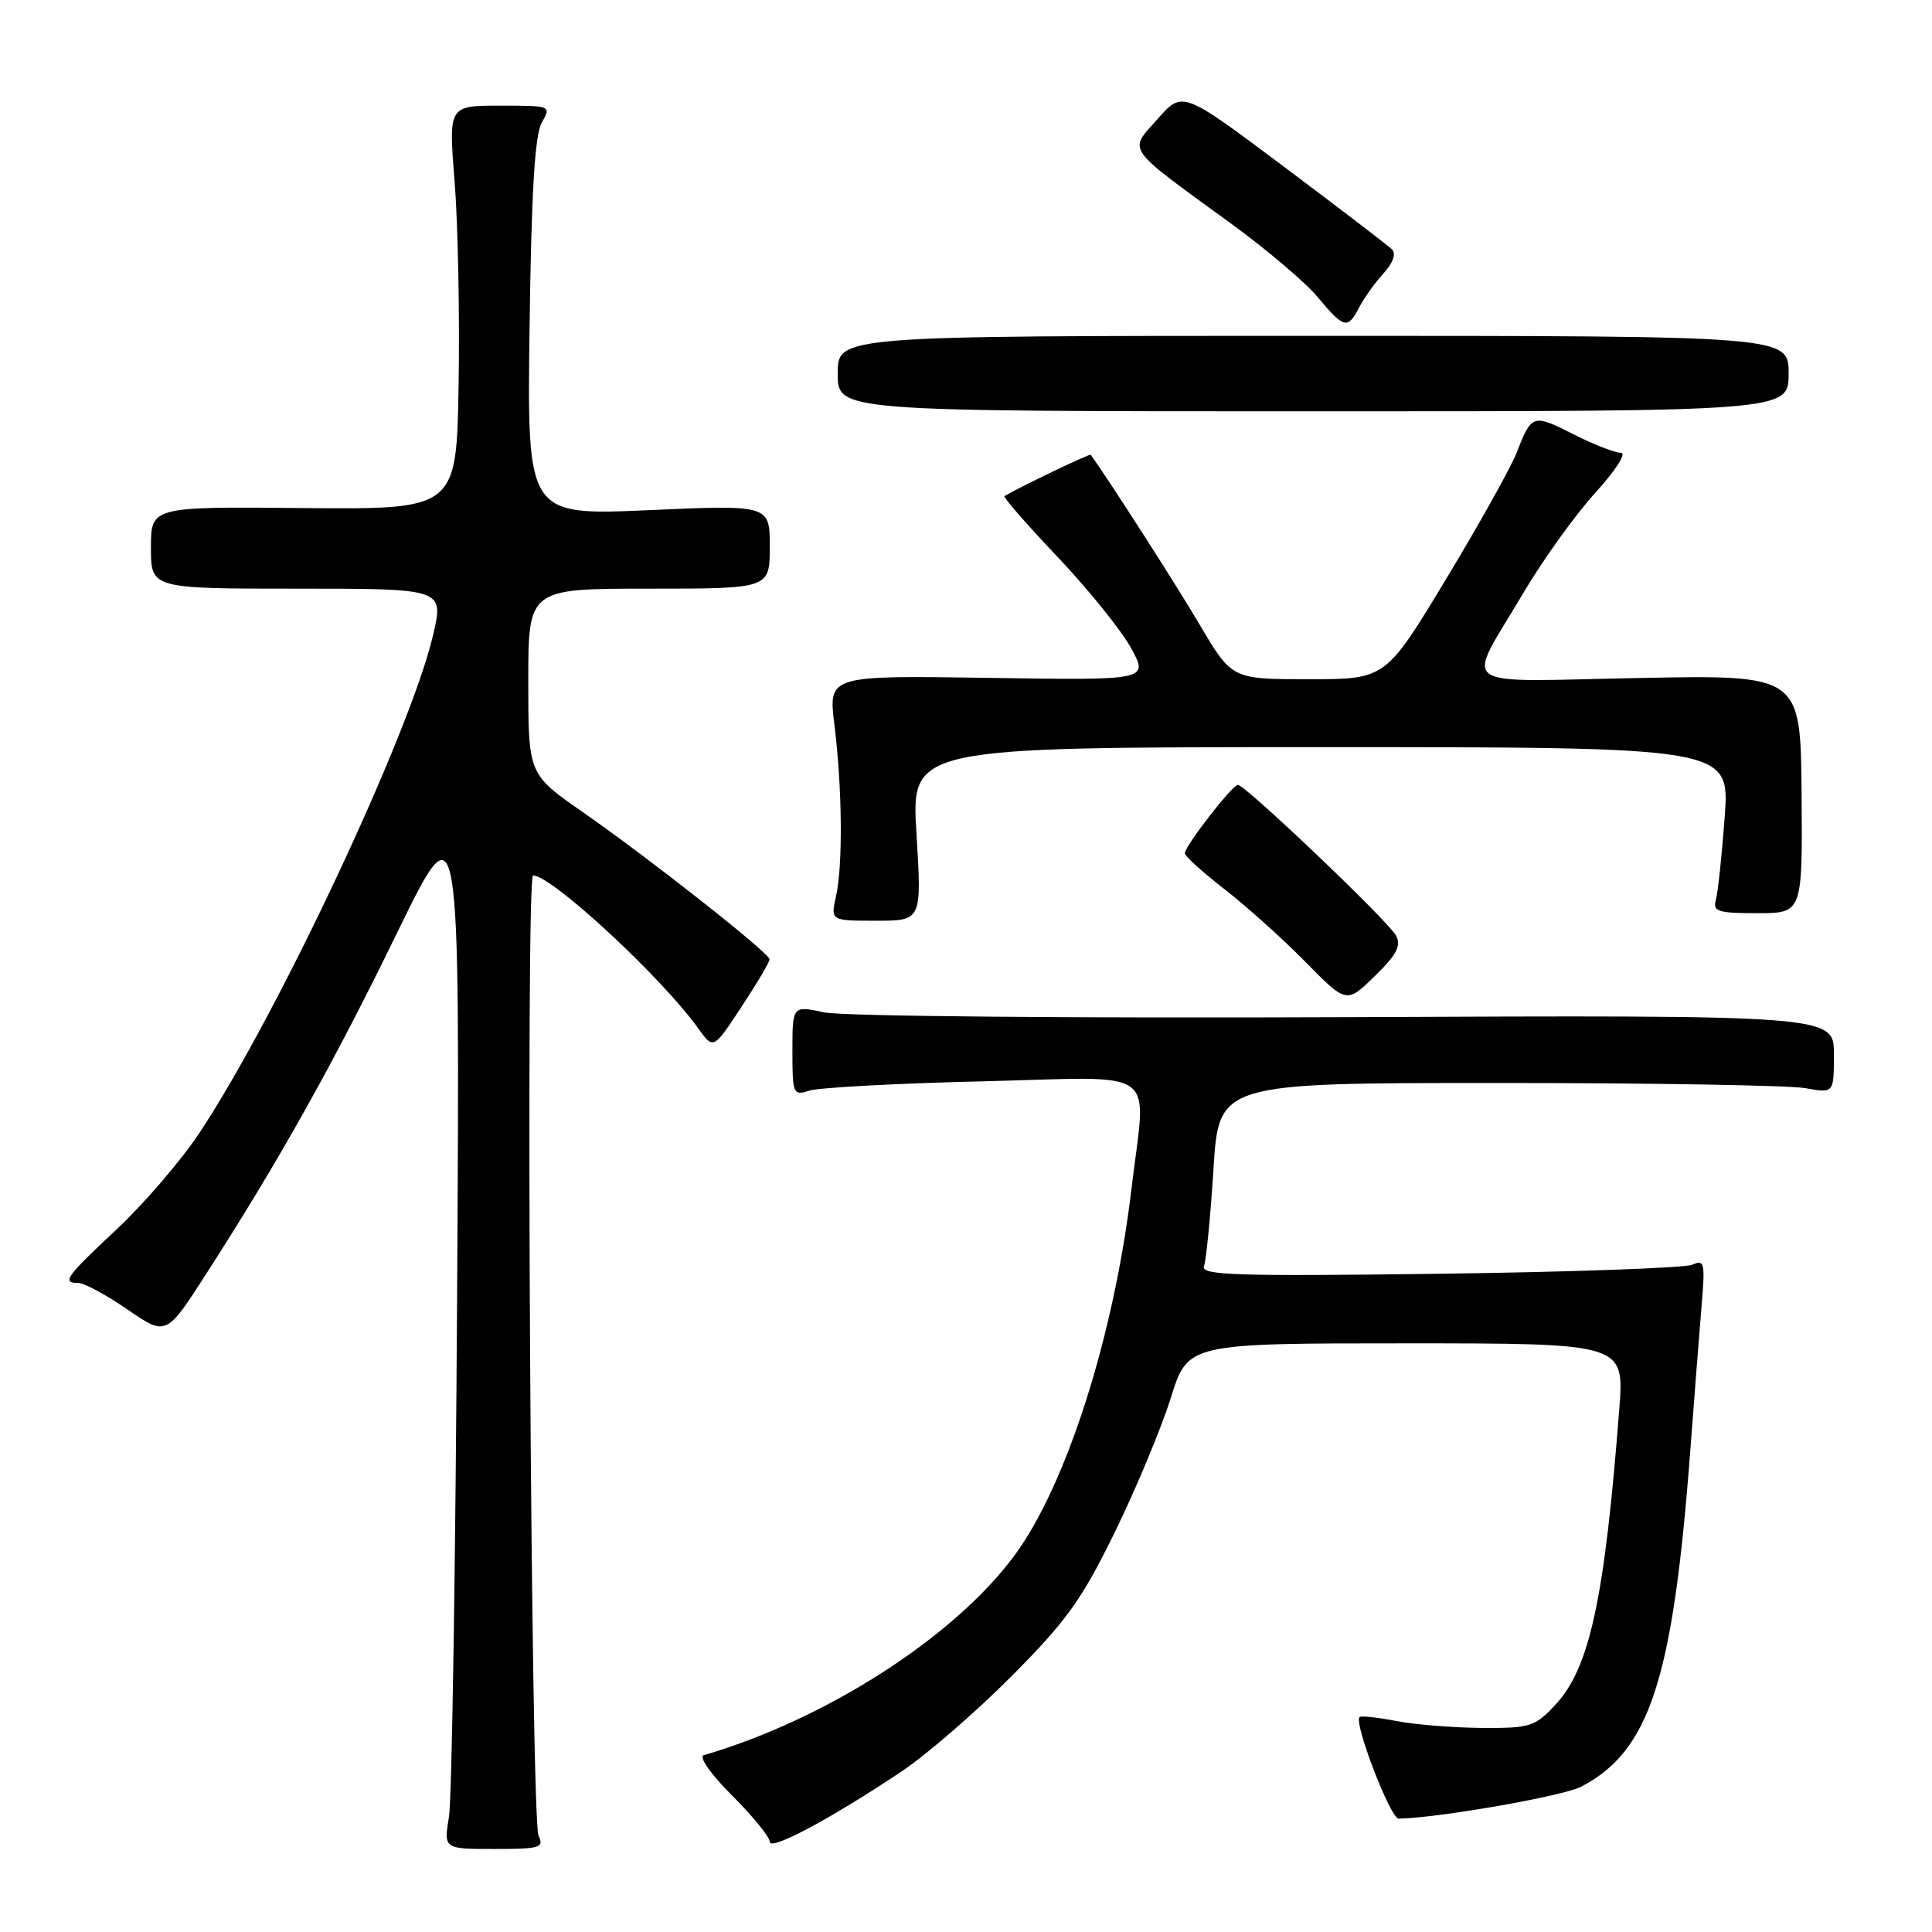 <?xml version="1.0" encoding="UTF-8" standalone="no"?>
<!DOCTYPE svg PUBLIC "-//W3C//DTD SVG 1.1//EN" "http://www.w3.org/Graphics/SVG/1.1/DTD/svg11.dtd" >
<svg xmlns="http://www.w3.org/2000/svg" xmlns:xlink="http://www.w3.org/1999/xlink" version="1.1" viewBox="0 0 256 256">
 <g >
 <path fill="currentColor"
d=" M 71.36 243.25 C 70.34 241.18 69.63 116.00 70.63 116.00 C 73.11 116.00 87.64 129.46 92.53 136.28 C 94.53 139.07 94.53 139.07 98.26 133.40 C 100.32 130.27 101.99 127.45 101.97 127.11 C 101.93 126.27 86.06 113.76 77.25 107.63 C 70.00 102.59 70.00 102.59 70.00 90.30 C 70.00 78.00 70.00 78.00 86.00 78.00 C 102.00 78.00 102.00 78.00 102.00 72.44 C 102.00 66.89 102.00 66.89 85.92 67.60 C 69.84 68.30 69.84 68.30 70.17 43.40 C 70.41 25.47 70.86 17.87 71.79 16.25 C 73.06 14.01 73.04 14.00 66.25 14.00 C 59.43 14.00 59.43 14.00 60.24 24.08 C 60.68 29.62 60.92 41.66 60.77 50.83 C 60.50 67.50 60.50 67.50 40.25 67.32 C 20.00 67.13 20.00 67.13 20.00 72.57 C 20.00 78.00 20.00 78.00 39.41 78.00 C 58.82 78.00 58.82 78.00 57.38 84.17 C 54.39 97.02 36.76 134.54 26.41 150.14 C 23.98 153.79 19.07 159.51 15.50 162.85 C 8.68 169.23 8.13 170.00 10.39 170.00 C 11.15 170.00 14.08 171.58 16.90 173.52 C 22.02 177.04 22.02 177.04 27.34 168.77 C 36.99 153.77 44.18 140.93 52.62 123.60 C 60.95 106.50 60.95 106.50 60.57 171.50 C 60.36 207.25 59.88 238.41 59.49 240.75 C 58.79 245.00 58.79 245.00 65.50 245.00 C 71.55 245.00 72.13 244.83 71.36 243.25 Z  M 119.50 234.70 C 122.80 232.49 129.35 226.82 134.05 222.09 C 141.35 214.75 143.34 211.97 147.73 203.00 C 150.55 197.22 153.88 189.24 155.13 185.25 C 157.39 178.00 157.39 178.00 186.32 178.00 C 215.24 178.00 215.24 178.00 214.56 186.75 C 212.62 211.88 210.64 221.03 206.10 225.89 C 203.39 228.80 202.75 229.00 196.35 228.96 C 192.58 228.93 187.47 228.52 185.00 228.04 C 182.53 227.56 180.34 227.33 180.15 227.52 C 179.36 228.30 184.25 241.00 185.33 240.98 C 190.63 240.88 207.10 238.00 209.50 236.75 C 218.58 232.03 221.66 222.59 223.95 192.50 C 224.53 184.80 225.23 175.87 225.50 172.64 C 225.94 167.35 225.83 166.86 224.25 167.58 C 223.29 168.01 208.21 168.55 190.75 168.78 C 163.73 169.13 159.07 168.98 159.53 167.78 C 159.83 167.01 160.39 161.23 160.79 154.94 C 161.50 143.50 161.50 143.50 198.50 143.50 C 218.85 143.50 237.19 143.81 239.25 144.19 C 243.00 144.87 243.00 144.87 243.00 139.69 C 243.00 134.50 243.00 134.50 178.25 134.78 C 142.08 134.93 111.63 134.66 109.25 134.15 C 105.00 133.24 105.00 133.24 105.00 139.24 C 105.00 145.00 105.09 145.21 107.25 144.51 C 108.49 144.11 118.84 143.55 130.25 143.28 C 154.13 142.70 151.88 141.07 149.93 157.50 C 147.62 176.98 141.34 196.68 134.48 206.03 C 126.53 216.86 109.49 227.83 93.26 232.57 C 92.55 232.77 94.15 235.06 97.01 237.92 C 99.76 240.66 102.00 243.42 102.00 244.05 C 102.00 245.31 110.18 240.94 119.50 234.70 Z  M 184.97 123.95 C 183.95 122.05 165.01 104.00 164.03 104.00 C 163.29 104.00 157.00 112.10 157.00 113.06 C 157.00 113.44 159.36 115.59 162.25 117.82 C 165.14 120.06 169.96 124.39 172.96 127.44 C 178.42 132.99 178.42 132.99 182.16 129.34 C 185.09 126.49 185.70 125.31 184.97 123.95 Z  M 121.44 110.50 C 120.73 99.00 120.73 99.00 174.97 99.00 C 229.21 99.00 229.21 99.00 228.53 108.25 C 228.16 113.34 227.63 118.29 227.36 119.25 C 226.93 120.78 227.63 121.00 232.85 121.00 C 238.84 121.00 238.84 121.00 238.72 105.21 C 238.59 89.42 238.59 89.42 217.14 89.84 C 192.40 90.31 194.16 91.59 201.79 78.67 C 204.38 74.28 208.68 68.28 211.35 65.34 C 214.11 62.30 215.58 60.00 214.77 60.00 C 213.98 60.00 211.14 58.89 208.45 57.52 C 203.11 54.82 202.95 54.87 200.96 60.00 C 200.21 61.92 196.00 69.46 191.60 76.75 C 183.60 90.00 183.60 90.00 173.41 90.00 C 163.23 90.00 163.23 90.00 158.95 82.75 C 155.74 77.32 147.12 63.88 144.53 60.26 C 144.40 60.08 135.44 64.37 133.10 65.73 C 132.88 65.86 136.03 69.47 140.10 73.76 C 144.17 78.05 148.56 83.49 149.86 85.85 C 152.21 90.15 152.21 90.15 130.98 89.82 C 109.76 89.50 109.76 89.50 110.56 96.00 C 111.60 104.37 111.70 114.61 110.78 118.75 C 110.05 122.00 110.05 122.00 116.10 122.00 C 122.14 122.00 122.14 122.00 121.44 110.50 Z  M 237.00 49.50 C 237.00 44.50 237.00 44.50 174.00 44.50 C 111.00 44.50 111.00 44.50 111.00 49.50 C 111.00 54.50 111.00 54.50 174.00 54.50 C 237.00 54.50 237.00 54.50 237.00 49.50 Z  M 180.09 40.75 C 180.73 39.51 182.18 37.48 183.31 36.24 C 184.59 34.83 185.02 33.62 184.44 33.04 C 183.92 32.53 177.47 27.59 170.10 22.07 C 156.69 12.02 156.69 12.02 153.39 15.76 C 149.51 20.14 148.89 19.26 163.21 29.69 C 167.88 33.10 173.01 37.45 174.60 39.37 C 178.07 43.54 178.58 43.67 180.09 40.75 Z "/>
</g>
</svg>